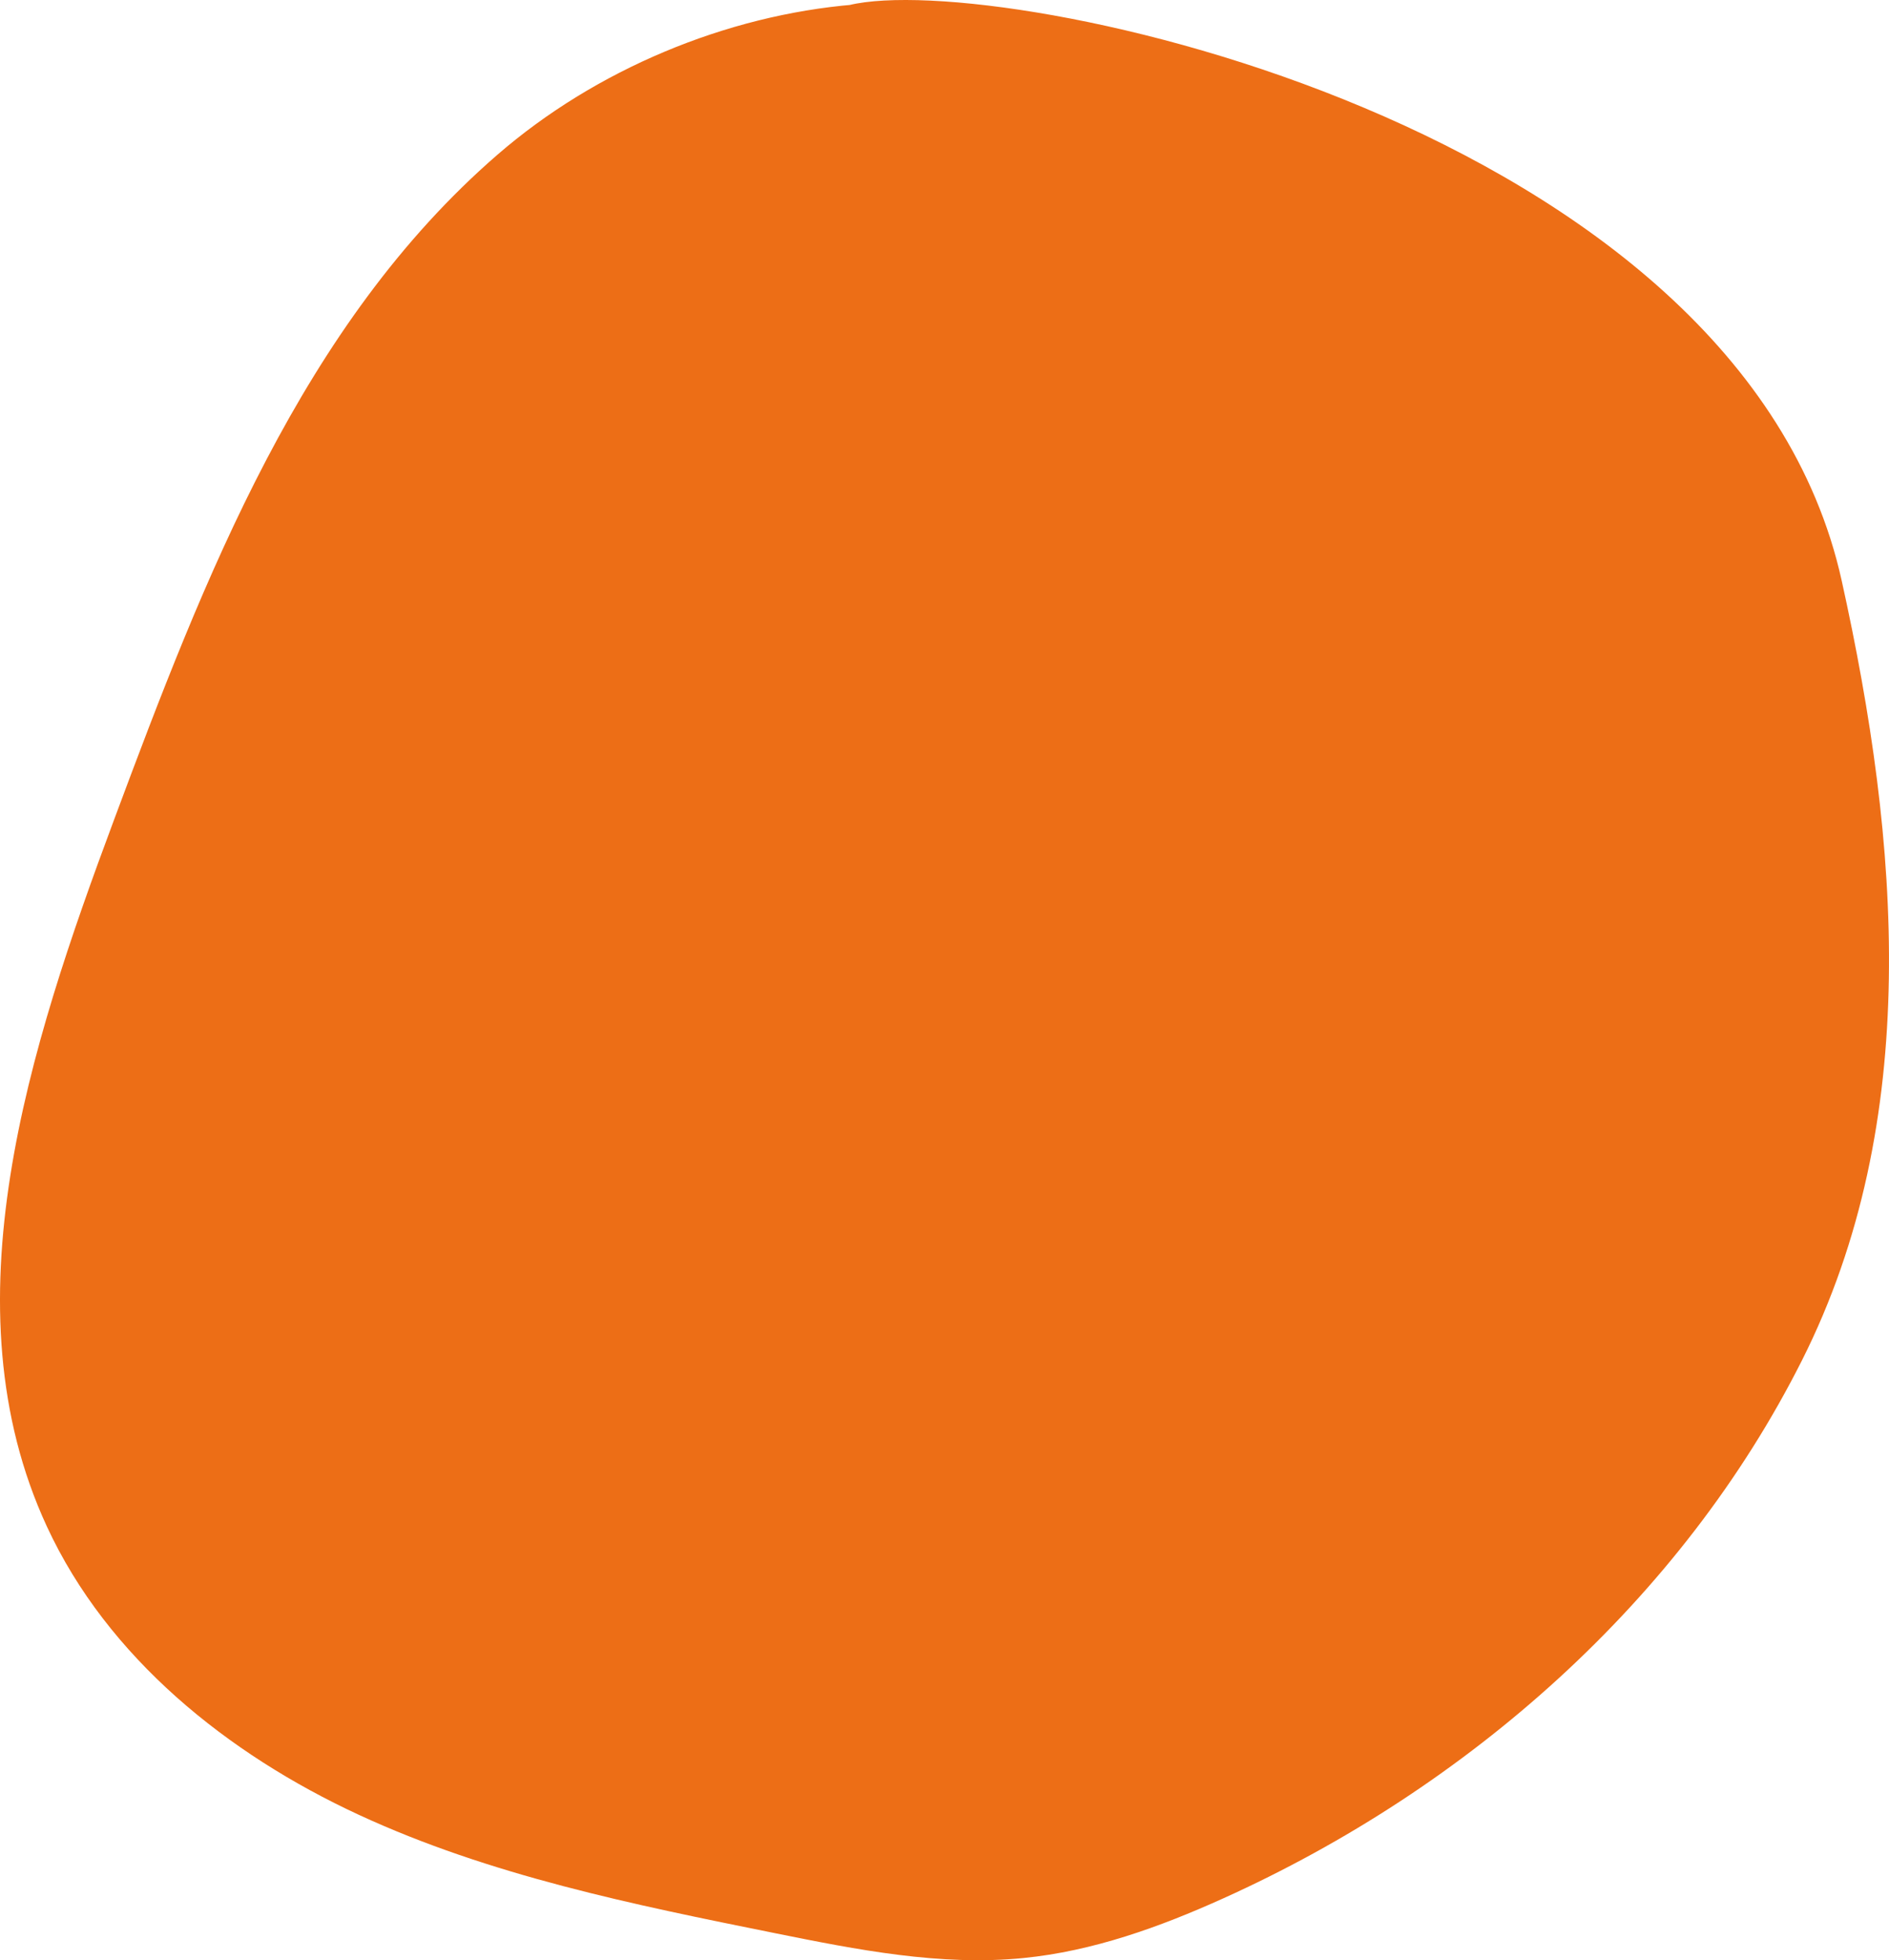 <svg xmlns="http://www.w3.org/2000/svg" width="225.607" height="234.117" viewBox="0 0 225.607 234.117">
  <g id="circle" transform="translate(-59.091 -40.962)">
    <path id="Trazado_781" data-name="Trazado 781" d="M202.633,55.171c-21.838-21.878-60.757-15.988-84.118,4.257S83.5,109.912,72.709,138.878C62.567,166.1,52.492,196.9,64.685,223.266c7.248,15.674,21.582,27.186,37.251,34.441s32.778,10.727,49.707,14.14c9.781,1.973,19.741,3.955,29.67,2.972,8.3-.821,16.272-3.694,23.874-7.126,29.227-13.194,54.687-35.6,69.11-64.245s11.679-61.822,4.752-93.132C266.965,55.673,178.468,37.236,160.515,41.569" transform="translate(0 0)" fill="#ed6e16"/>
  </g>
</svg>

